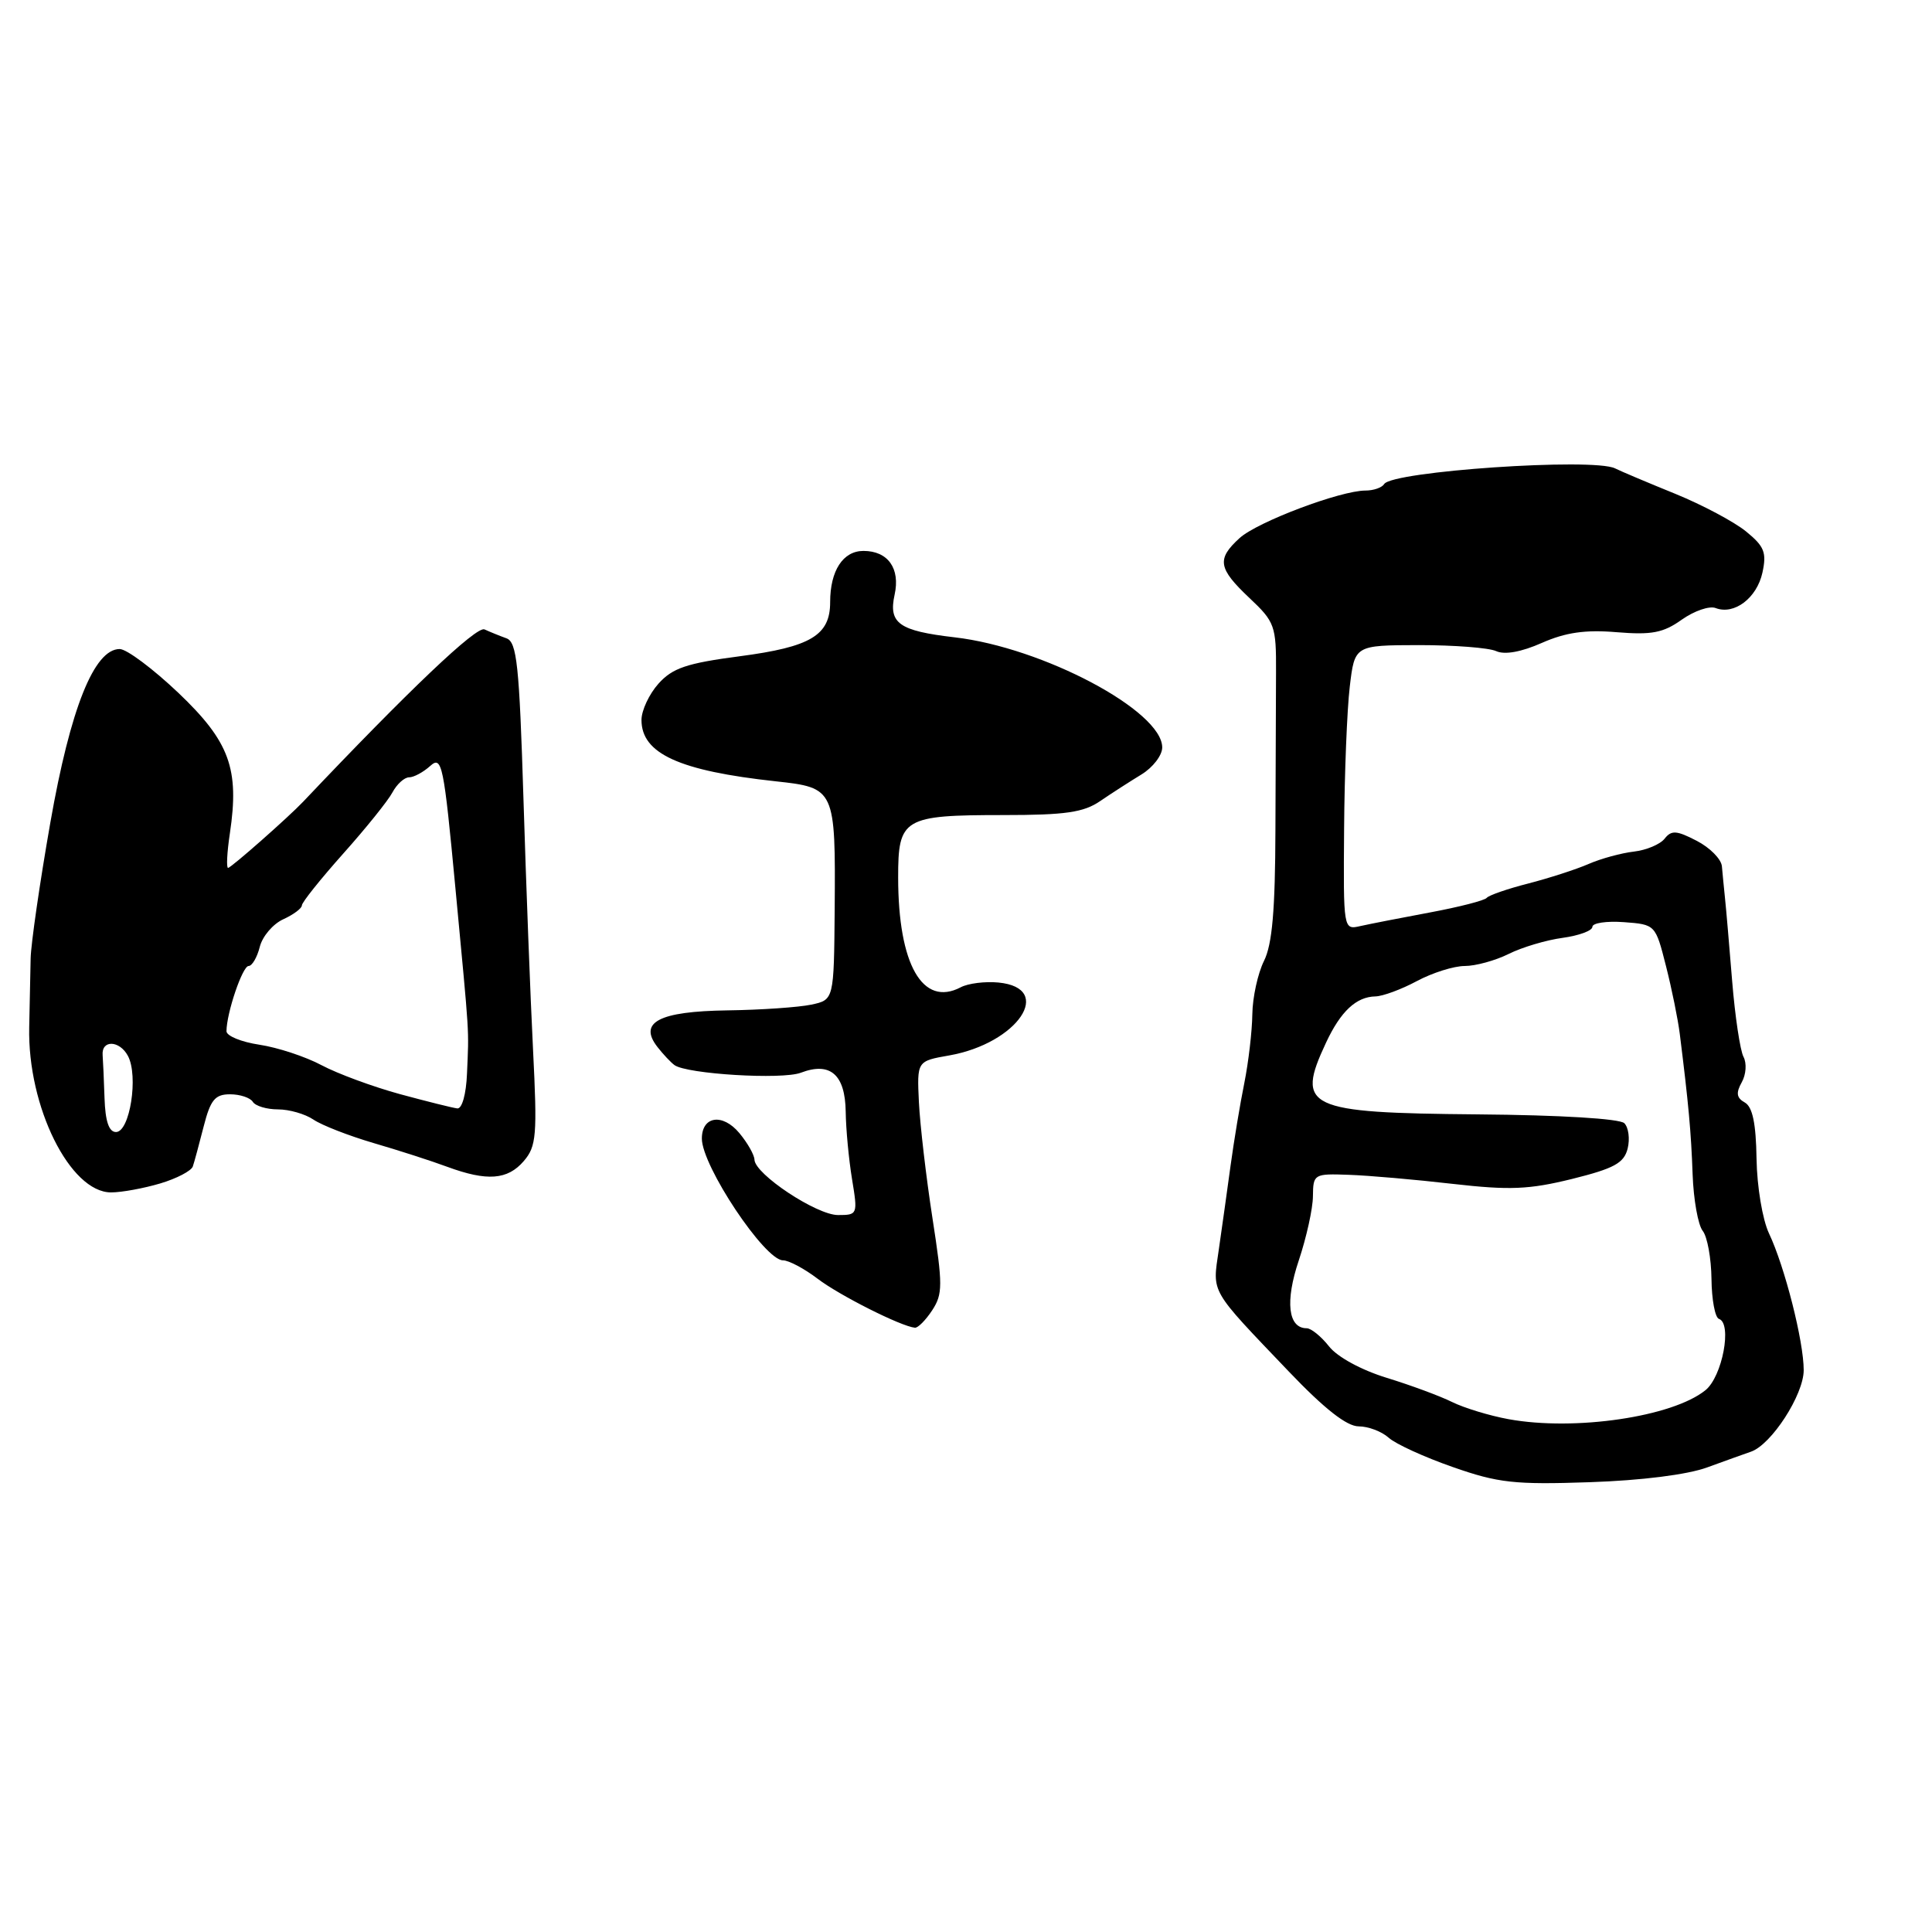 <?xml version="1.0" encoding="UTF-8" standalone="no"?>
<!DOCTYPE svg PUBLIC "-//W3C//DTD SVG 1.1//EN" "http://www.w3.org/Graphics/SVG/1.1/DTD/svg11.dtd" >
<svg xmlns="http://www.w3.org/2000/svg" xmlns:xlink="http://www.w3.org/1999/xlink" version="1.1" viewBox="0 0 256 256">
 <g >
 <path fill="currentColor"
d=" M 226.21 194.44 C 228.57 193.58 231.18 192.64 232.00 192.36 C 234.71 191.44 239.00 184.82 239.00 181.55 C 239.00 177.72 236.49 167.84 234.40 163.43 C 233.54 161.61 232.81 157.24 232.75 153.54 C 232.68 148.86 232.22 146.67 231.20 146.09 C 230.10 145.48 230.00 144.82 230.79 143.41 C 231.37 142.38 231.47 140.87 231.02 140.03 C 230.58 139.19 229.90 134.68 229.52 130.00 C 229.14 125.33 228.72 120.38 228.57 119.00 C 228.43 117.62 228.24 115.72 228.16 114.78 C 228.07 113.83 226.57 112.31 224.82 111.41 C 222.16 110.03 221.47 109.98 220.57 111.13 C 219.98 111.88 218.15 112.65 216.50 112.84 C 214.85 113.03 212.15 113.76 210.50 114.48 C 208.85 115.20 205.25 116.36 202.50 117.07 C 199.75 117.77 197.28 118.63 197.00 118.97 C 196.72 119.32 193.35 120.18 189.50 120.90 C 185.65 121.62 181.49 122.43 180.25 122.71 C 178.00 123.22 178.00 123.22 178.10 109.86 C 178.15 102.51 178.49 94.03 178.85 91.00 C 179.50 85.50 179.50 85.50 188.00 85.48 C 192.68 85.48 197.29 85.83 198.26 86.28 C 199.38 86.79 201.59 86.39 204.30 85.19 C 207.45 83.80 210.06 83.42 214.22 83.77 C 218.85 84.15 220.39 83.86 222.84 82.11 C 224.48 80.95 226.50 80.25 227.33 80.57 C 229.79 81.52 232.79 79.25 233.53 75.88 C 234.11 73.21 233.79 72.40 231.36 70.42 C 229.79 69.14 225.57 66.90 222.00 65.44 C 218.43 63.99 214.82 62.47 214.00 62.06 C 211.07 60.63 184.47 62.44 183.41 64.14 C 183.12 64.61 182.01 65.00 180.94 65.00 C 177.62 65.00 166.61 69.15 164.25 71.30 C 161.20 74.08 161.40 75.31 165.55 79.23 C 168.92 82.40 169.11 82.92 169.08 89.04 C 169.06 92.59 169.03 102.00 169.00 109.94 C 168.97 120.61 168.58 125.14 167.48 127.34 C 166.67 128.97 165.97 132.15 165.94 134.40 C 165.91 136.66 165.43 140.75 164.88 143.50 C 164.32 146.25 163.50 151.20 163.05 154.50 C 162.60 157.80 161.90 162.81 161.49 165.63 C 160.65 171.44 160.19 170.65 170.79 181.75 C 175.49 186.67 178.45 189.00 180.03 189.00 C 181.30 189.00 183.09 189.68 184.00 190.50 C 184.91 191.33 188.74 193.08 192.50 194.39 C 198.51 196.50 200.69 196.74 210.63 196.40 C 217.50 196.17 223.59 195.40 226.21 194.44 Z  M 123.52 173.62 C 124.93 171.46 124.93 170.28 123.55 161.37 C 122.71 155.94 121.91 149.05 121.76 146.05 C 121.50 140.60 121.50 140.60 125.78 139.85 C 134.85 138.25 139.80 130.92 132.30 130.19 C 130.53 130.02 128.28 130.30 127.30 130.82 C 122.25 133.47 119.02 127.81 119.01 116.29 C 119.00 108.41 119.69 108.00 132.97 108.00 C 141.18 108.00 143.59 107.65 145.79 106.14 C 147.28 105.12 149.74 103.54 151.25 102.62 C 152.76 101.70 154.00 100.09 154.00 99.04 C 154.00 94.19 138.18 85.80 126.50 84.45 C 119.11 83.59 117.71 82.60 118.54 78.80 C 119.31 75.32 117.66 73.00 114.41 73.00 C 111.70 73.00 110.00 75.62 110.00 79.78 C 110.00 84.19 107.44 85.72 98.00 86.96 C 90.98 87.88 89.11 88.52 87.25 90.59 C 86.01 91.98 85.00 94.14 85.00 95.40 C 85.00 99.86 90.00 102.14 102.81 103.53 C 110.65 104.38 110.72 104.54 110.60 120.49 C 110.50 132.48 110.50 132.48 107.50 133.12 C 105.85 133.47 100.84 133.82 96.37 133.88 C 87.29 134.01 84.55 135.46 87.13 138.75 C 87.88 139.71 88.89 140.78 89.37 141.13 C 91.01 142.32 103.64 143.09 106.12 142.14 C 110.01 140.66 111.99 142.38 112.06 147.30 C 112.09 149.61 112.47 153.64 112.90 156.25 C 113.67 160.92 113.64 161.00 111.04 161.00 C 108.20 161.00 100.02 155.58 99.97 153.66 C 99.95 153.02 99.05 151.44 97.97 150.14 C 95.75 147.48 93.00 147.88 93.00 150.87 C 93.00 154.50 101.33 167.00 103.75 167.00 C 104.51 167.00 106.58 168.10 108.34 169.44 C 111.22 171.64 119.38 175.75 121.23 175.93 C 121.63 175.97 122.66 174.93 123.52 173.62 Z  M 21.24 156.81 C 23.42 156.16 25.36 155.14 25.55 154.56 C 25.75 153.98 26.39 151.59 26.99 149.25 C 27.89 145.73 28.49 145.00 30.48 145.00 C 31.80 145.00 33.16 145.45 33.50 146.00 C 33.84 146.55 35.34 147.00 36.84 147.00 C 38.33 147.00 40.44 147.61 41.53 148.35 C 42.61 149.09 46.20 150.49 49.50 151.46 C 52.80 152.42 57.20 153.84 59.27 154.61 C 64.54 156.55 67.26 156.35 69.41 153.84 C 71.08 151.89 71.20 150.44 70.63 139.09 C 70.28 132.16 69.71 117.20 69.36 105.83 C 68.81 88.11 68.49 85.08 67.11 84.58 C 66.22 84.26 64.92 83.73 64.20 83.40 C 63.15 82.91 54.20 91.42 40.18 106.22 C 38.22 108.29 30.61 115.00 30.22 115.00 C 29.98 115.00 30.08 112.94 30.46 110.42 C 31.74 101.87 30.42 98.27 23.65 91.82 C 20.28 88.62 16.78 86.00 15.86 86.00 C 12.47 86.00 9.33 93.86 6.67 109.00 C 5.27 116.97 4.10 125.08 4.06 127.00 C 4.03 128.93 3.94 133.03 3.87 136.12 C 3.64 146.63 9.28 158.00 14.72 158.00 C 16.12 158.00 19.05 157.46 21.24 156.81 Z  M 199.90 188.05 C 197.37 187.59 194.00 186.56 192.40 185.77 C 190.81 184.98 186.91 183.54 183.75 182.57 C 180.39 181.54 177.21 179.81 176.11 178.41 C 175.06 177.08 173.73 176.00 173.14 176.00 C 170.68 176.00 170.26 172.46 172.10 167.00 C 173.11 163.97 173.96 160.15 173.97 158.50 C 174.00 155.57 174.11 155.50 178.75 155.67 C 181.36 155.76 187.55 156.30 192.50 156.87 C 200.04 157.73 202.60 157.62 208.29 156.22 C 213.88 154.83 215.18 154.12 215.67 152.20 C 215.99 150.91 215.79 149.39 215.23 148.83 C 214.63 148.23 206.76 147.75 195.76 147.66 C 173.07 147.46 171.66 146.80 175.71 138.15 C 177.65 134.00 179.71 132.08 182.25 132.03 C 183.22 132.01 185.69 131.10 187.74 130.00 C 189.79 128.90 192.65 128.00 194.08 128.00 C 195.52 128.00 198.14 127.28 199.91 126.40 C 201.67 125.52 204.89 124.56 207.06 124.27 C 209.23 123.97 211.00 123.32 211.00 122.81 C 211.00 122.30 212.88 122.02 215.18 122.19 C 219.35 122.50 219.36 122.52 220.75 128.00 C 221.52 131.03 222.34 135.07 222.58 137.00 C 223.74 146.26 224.08 149.97 224.28 155.60 C 224.40 158.95 225.00 162.32 225.62 163.10 C 226.23 163.87 226.75 166.74 226.78 169.47 C 226.81 172.21 227.25 174.58 227.77 174.76 C 229.55 175.35 228.22 182.41 225.98 184.21 C 221.62 187.74 208.68 189.65 199.90 188.05 Z  M 13.85 145.50 C 13.77 143.03 13.65 140.47 13.60 139.83 C 13.42 137.76 15.83 137.82 16.95 139.91 C 18.37 142.56 17.21 150.00 15.37 150.00 C 14.43 150.00 13.95 148.57 13.85 145.50 Z  M 53.00 144.98 C 49.42 144.00 44.75 142.28 42.62 141.15 C 40.49 140.01 36.77 138.79 34.37 138.43 C 31.97 138.07 30.00 137.26 30.01 136.64 C 30.02 134.23 32.13 128.00 32.94 128.00 C 33.40 128.00 34.07 126.86 34.42 125.47 C 34.77 124.07 36.17 122.43 37.53 121.81 C 38.89 121.19 40.00 120.36 40.00 119.97 C 40.00 119.57 42.46 116.50 45.46 113.13 C 48.47 109.76 51.41 106.11 52.00 105.00 C 52.59 103.90 53.58 103.00 54.21 103.00 C 54.83 103.00 56.09 102.32 57.01 101.49 C 58.56 100.09 58.80 101.26 60.35 117.74 C 62.26 138.01 62.14 136.05 61.88 142.25 C 61.77 144.99 61.22 146.95 60.59 146.87 C 59.99 146.80 56.58 145.95 53.00 144.98 Z "/>
</g>
</svg>